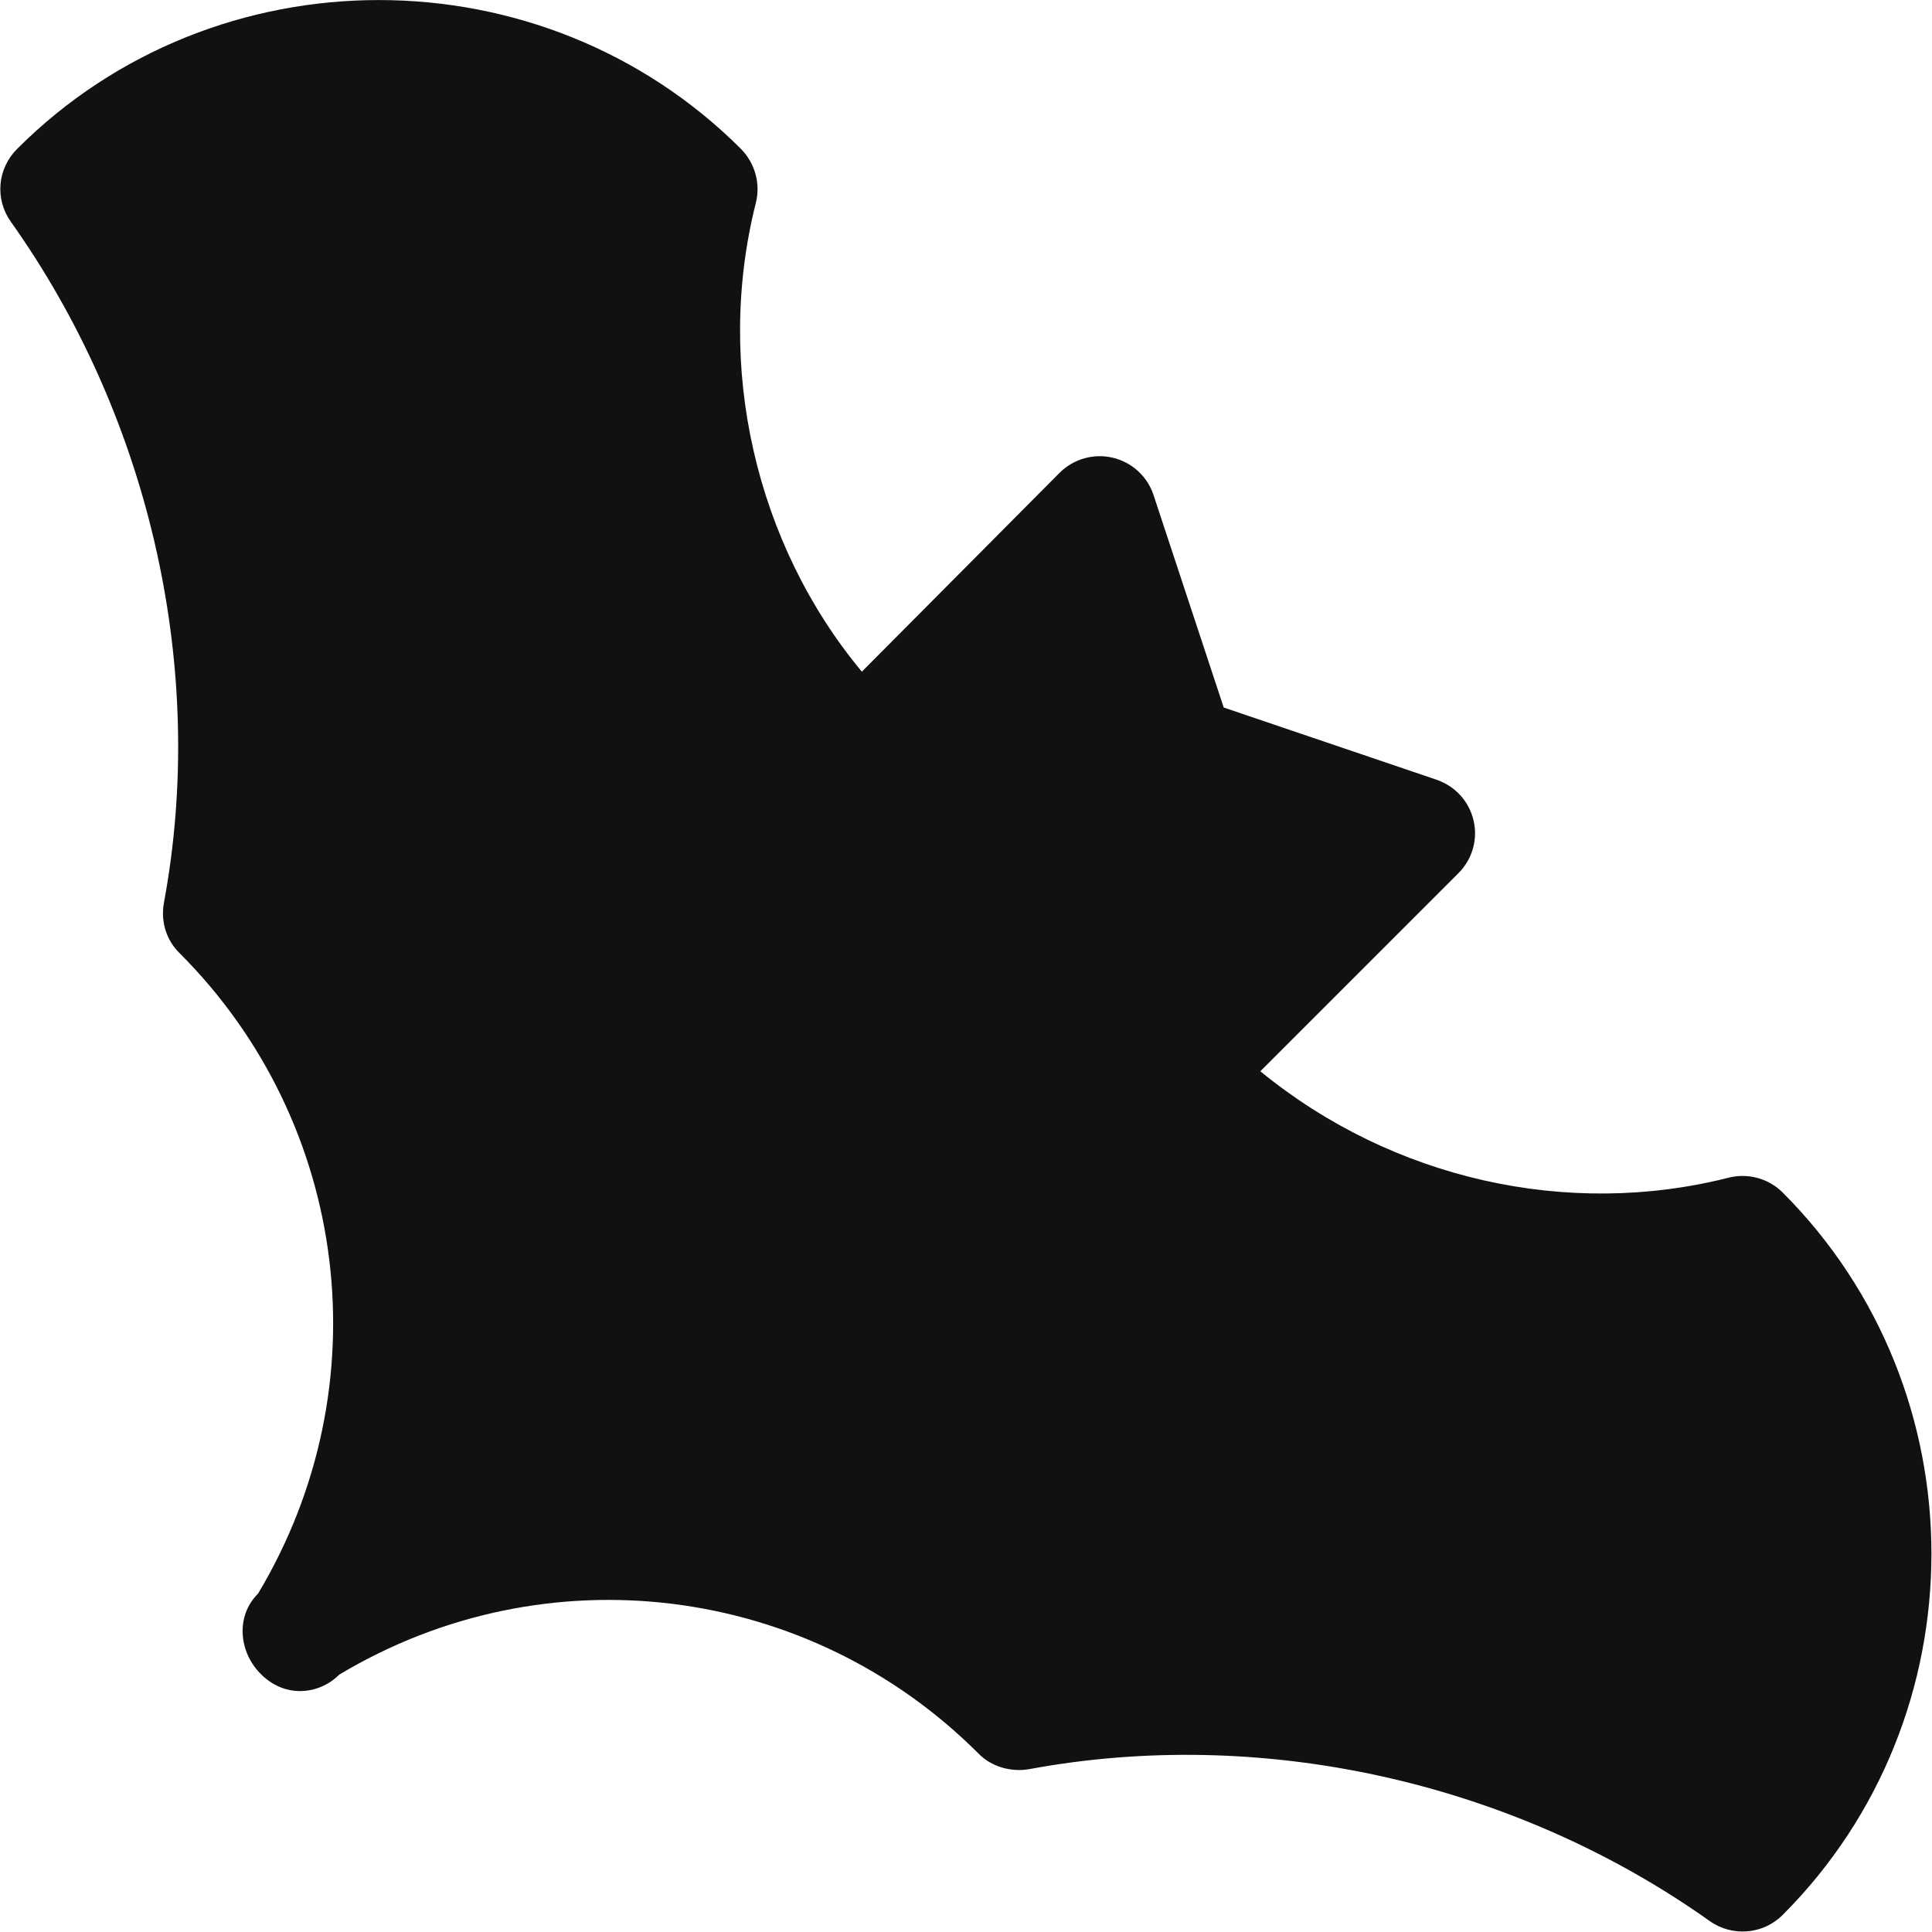 <?xml version="1.0" encoding="utf-8"?>
<!-- Generator: Adobe Illustrator 22.1.0, SVG Export Plug-In . SVG Version: 6.00 Build 0)  -->
<svg version="1.1" id="Capa_1" xmlns="http://www.w3.org/2000/svg" xmlns:xlink="http://www.w3.org/1999/xlink" x="0px" y="0px"
	 viewBox="0 0 512 512" style="enable-background:new 0 0 512 512;" xml:space="preserve">
<path fill="#111" d="M44,236.1l-0.6,3.4c-0.8,4.8,0.7,9.7,4.2,13.1c45.1,45.1,53.7,114.8,20.8,169.7c-6.1,6.1-4.9,15.4,0.3,20.9
	c6.5,7,15.8,6,21.2,0.6c54.7-32.8,124.3-24.2,169.4,20.9c3.4,3.5,8.5,4.9,13.1,4.2l3.4-0.6c61.4-10.5,126.6,4.8,177.3,40.8
	c5.9,4.2,14.1,3.6,19.3-1.6c52.6-52.6,52.6-138.9,0-191.5c-3.7-3.7-9.2-5.2-14.3-3.9c-42.6,10.8-89,0.5-124.1-28.2l52.5-52.5
	c3.7-3.7,5.2-9,4-14c-1.2-5.1-4.9-9.1-9.9-10.8l-56.3-19.1l-18.6-56.3c-1.6-4.9-5.7-8.7-10.8-9.9c-5-1.2-10.4,0.3-14.1,4L228.4,178
	c-28.2-33.9-39-81-28.1-124.2c1.3-5.1-0.2-10.5-3.9-14.3c-52.6-52.6-139.3-52.7-191.9,0c-5.2,5.2-5.9,13.3-1.6,19.3
	C38.9,109.5,54.5,174.7,44,236.1L44,236.1z"/>
</svg>
